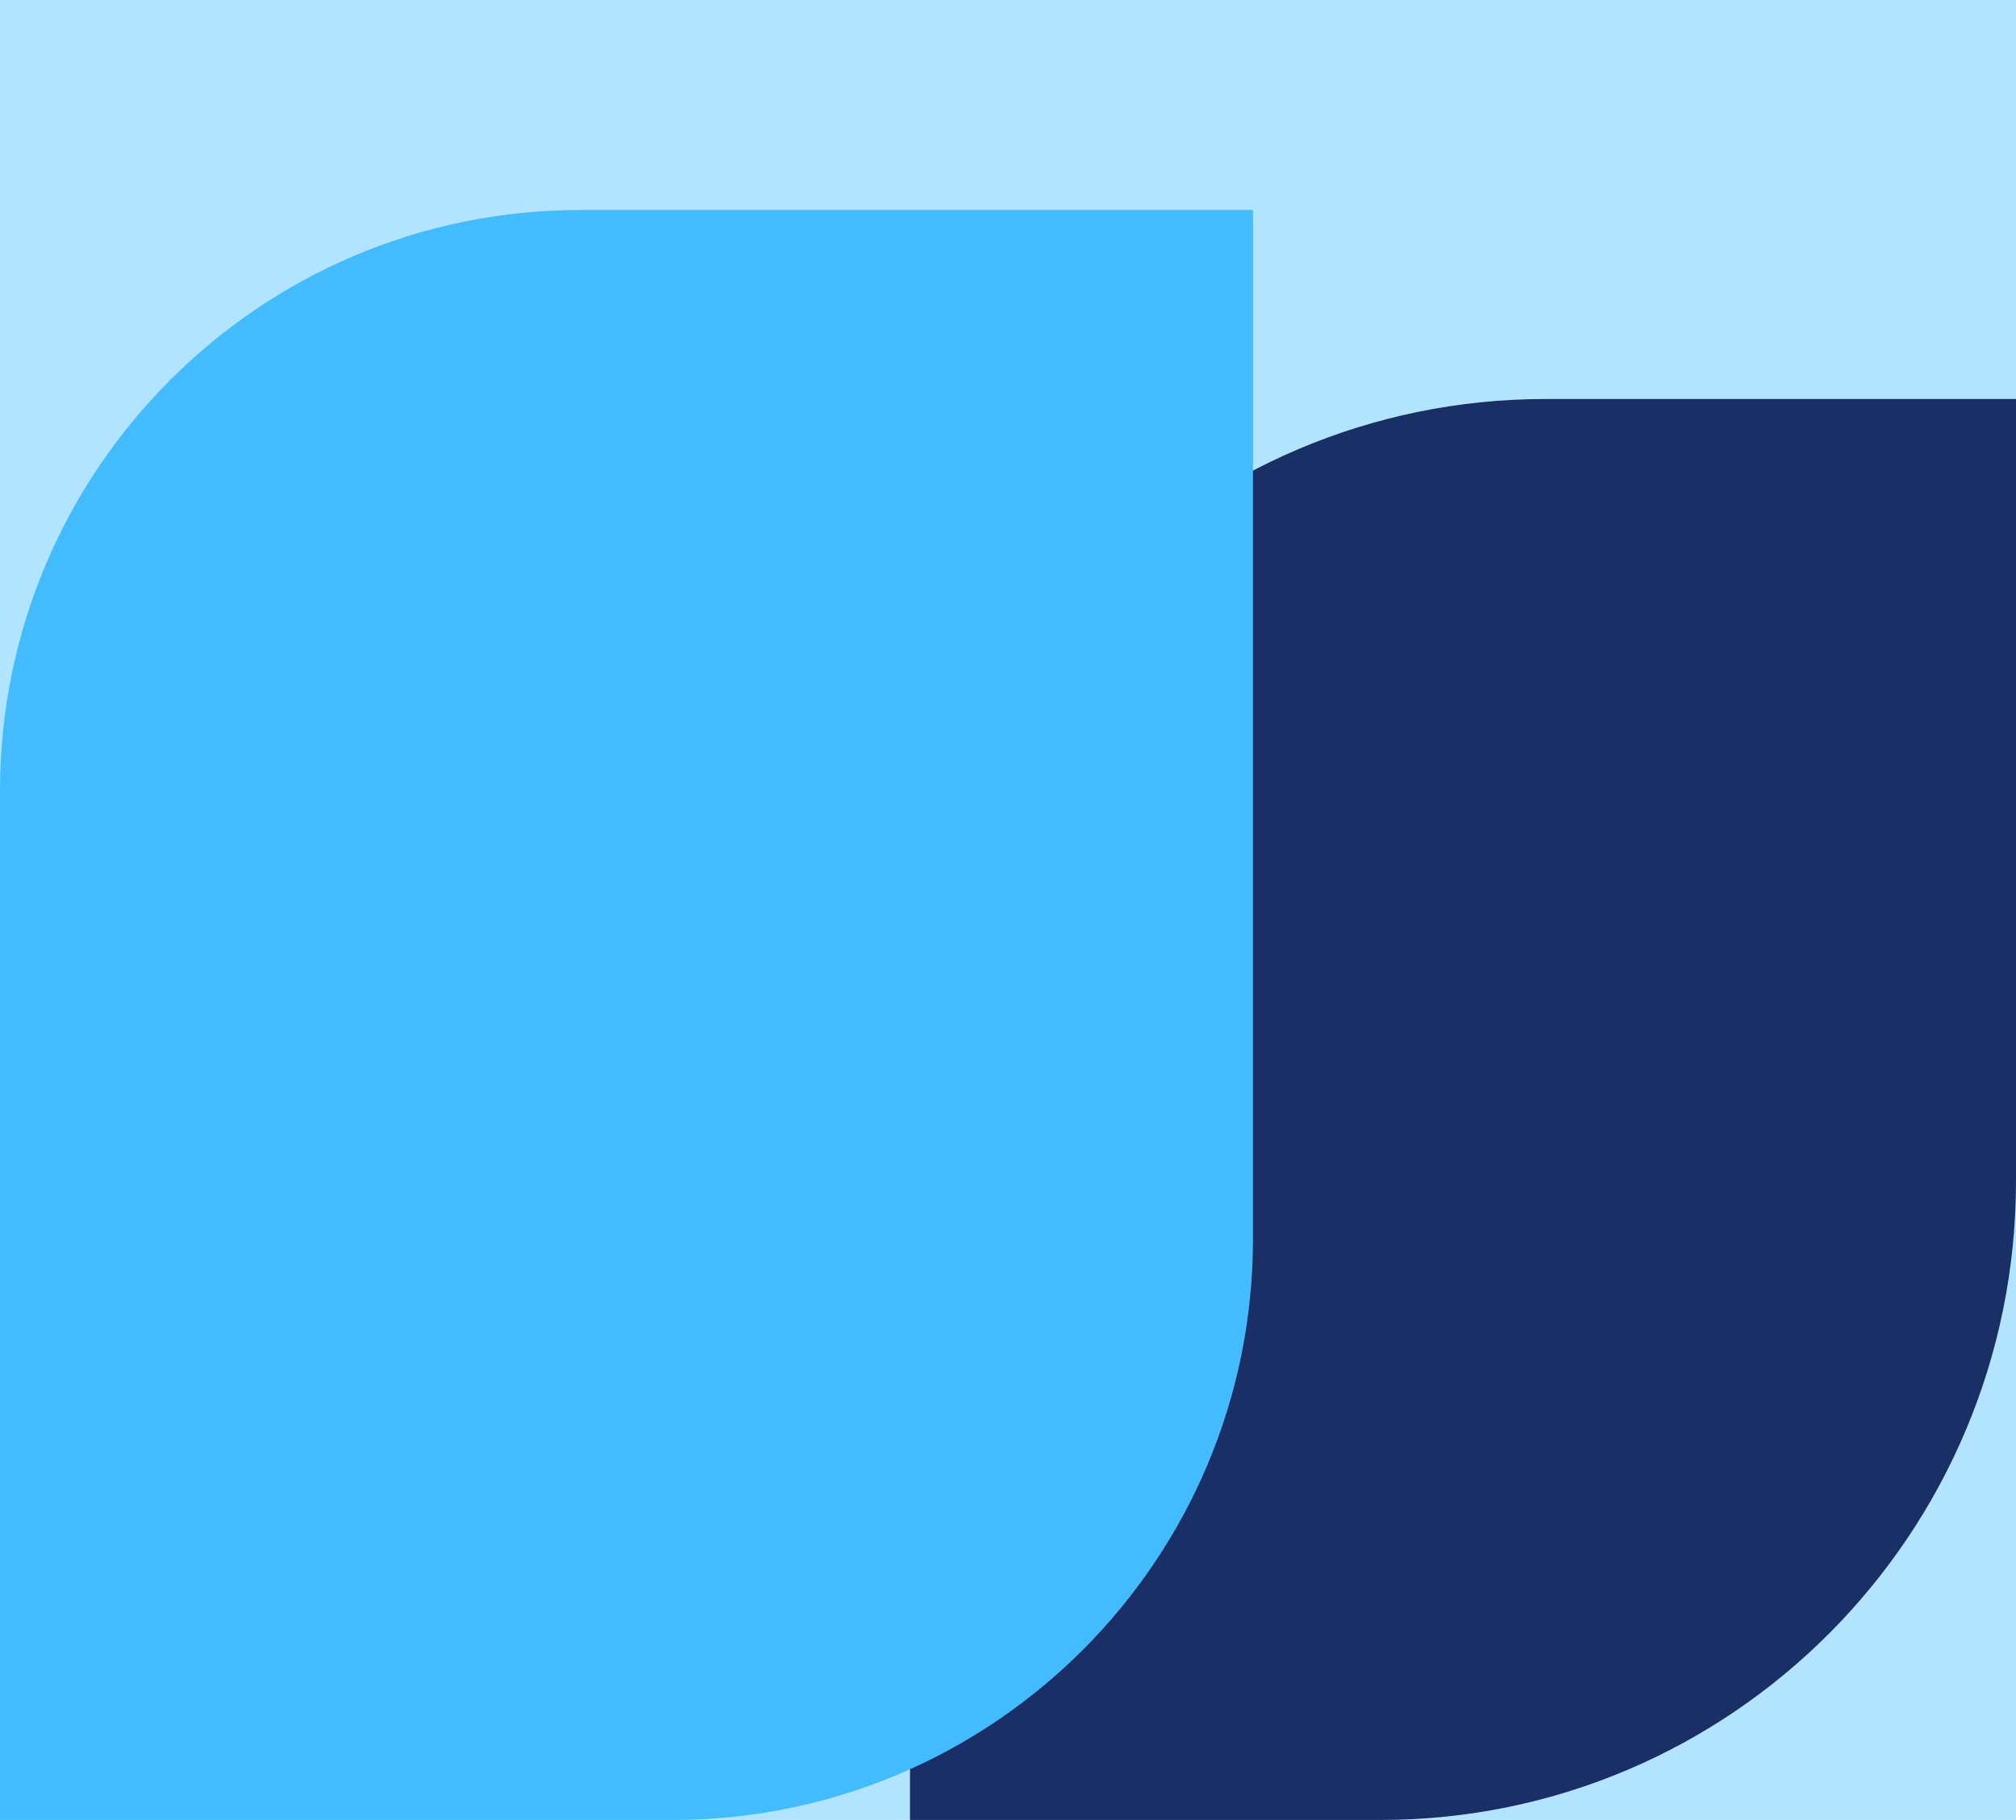 <svg width="288" height="260" viewBox="0 0 288 260" fill="none" xmlns="http://www.w3.org/2000/svg">
    <rect width="288" height="260" fill="#B3E4FF" />
    <path
        d="M130 148.297C130 97.875 170.651 57 220.798 57H288V168.703C288 219.125 247.349 260 197.203 260H130V148.297Z"
        fill="#1A2F66" />
    <path d="M0 113.016C0 67.168 37.126 30 82.922 30H179V176.984C179 222.832 141.874 260 96.078 260H0V113.016Z"
        fill="#42BBFF" />
</svg>